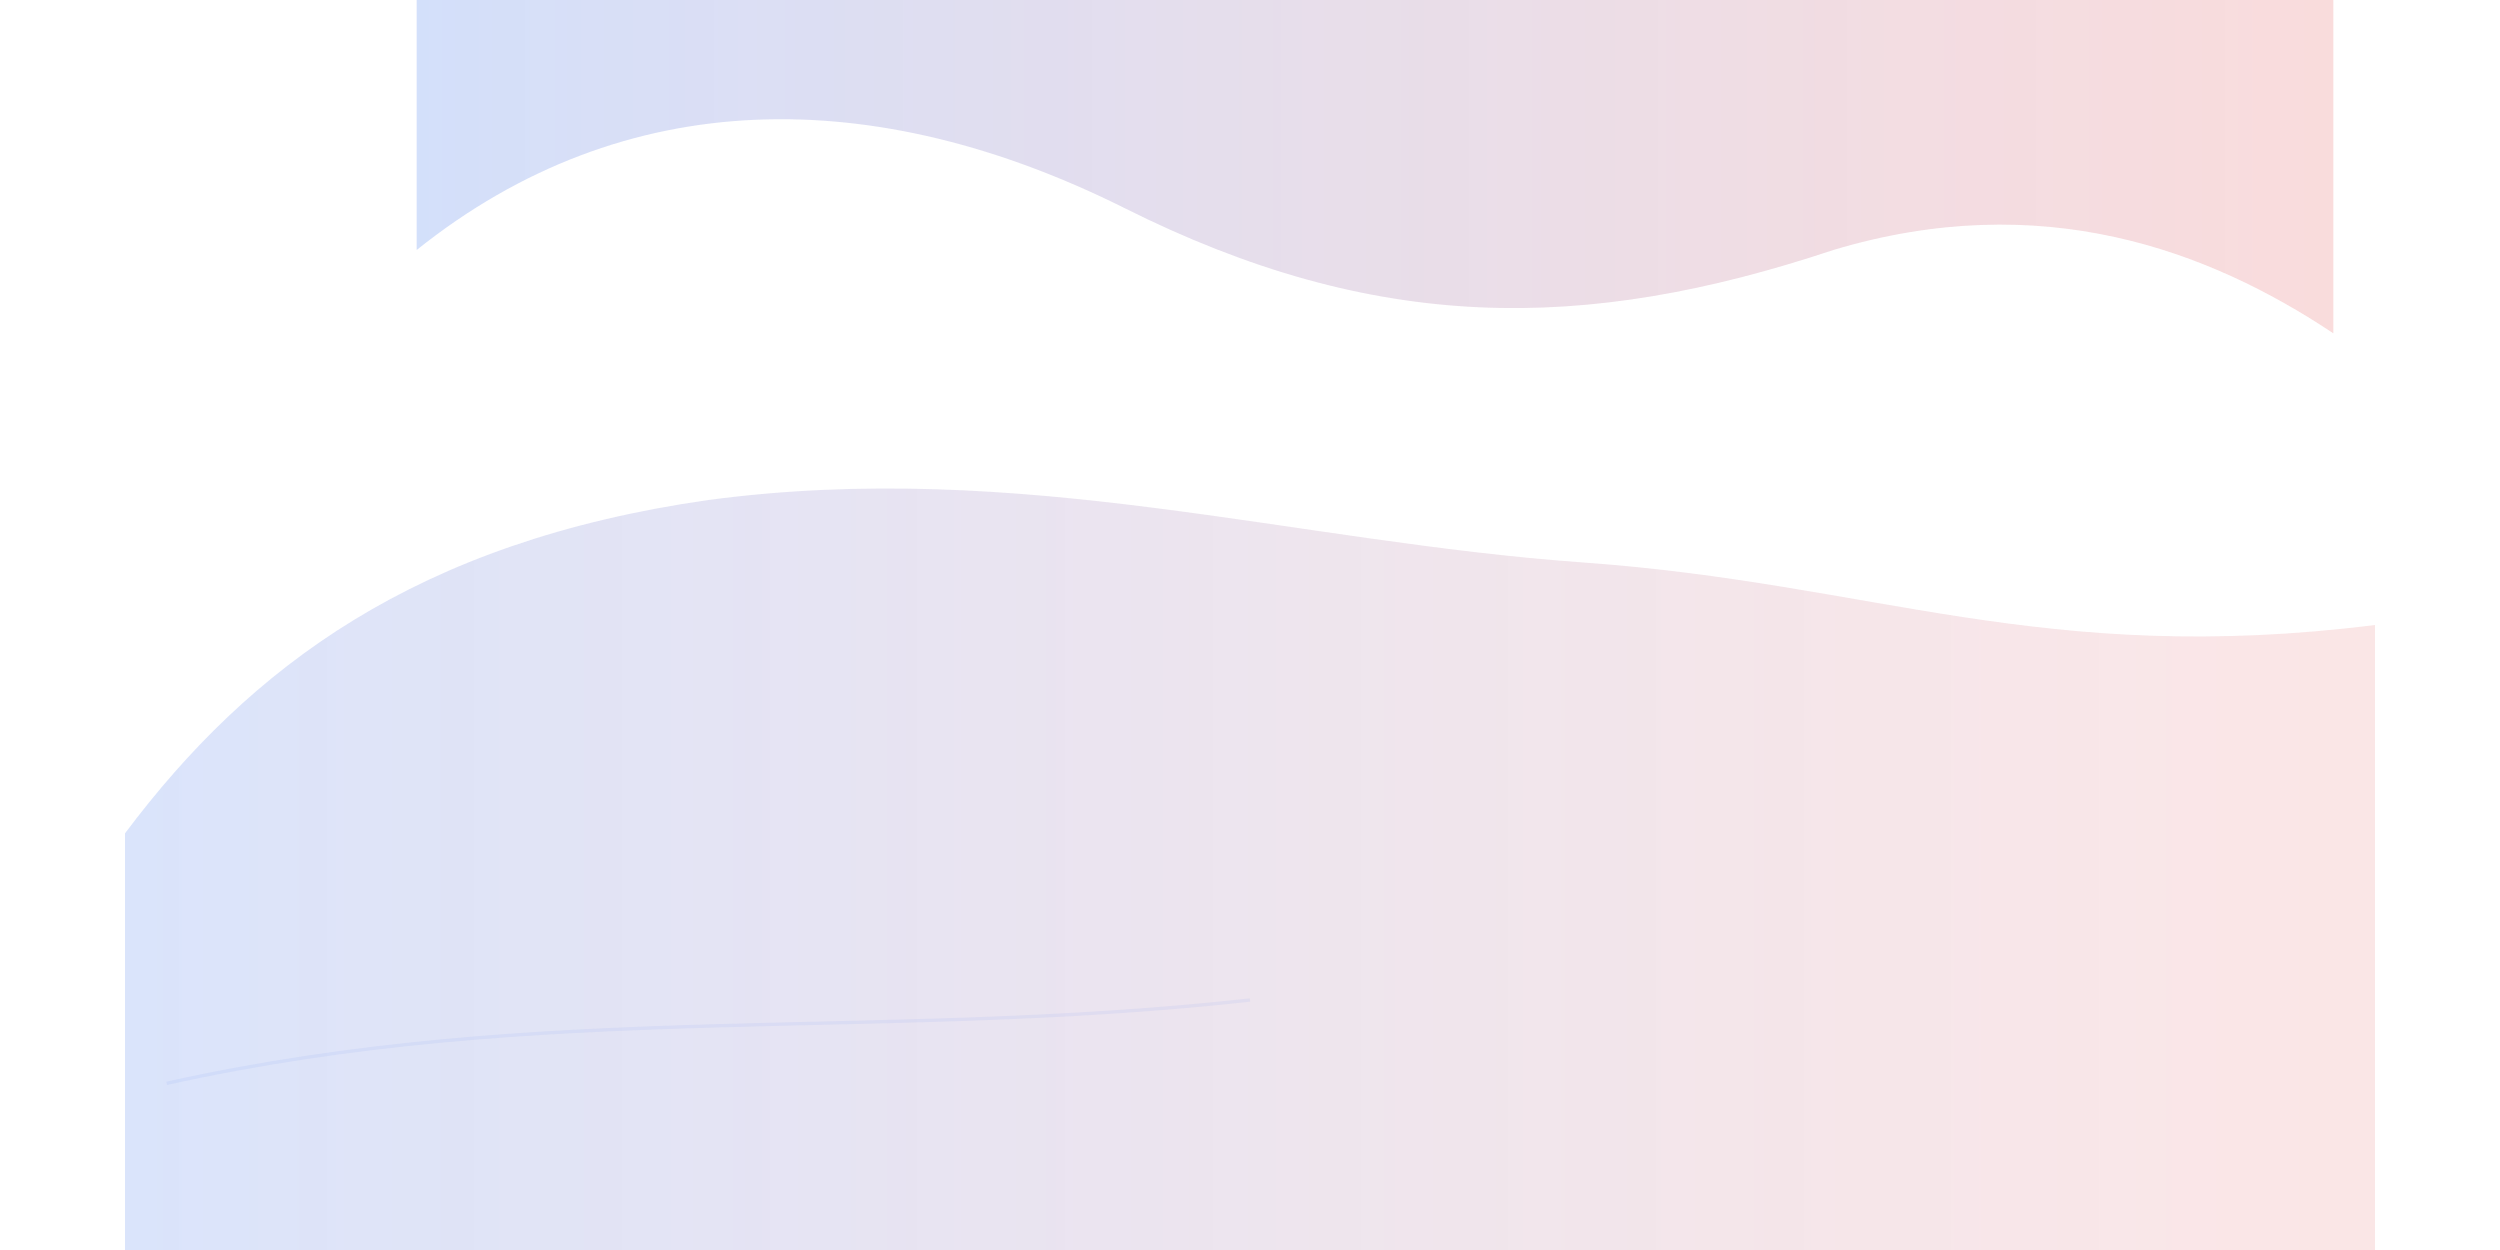 <svg xmlns="http://www.w3.org/2000/svg" viewBox="0 0 1200 600" width="1200" height="600" preserveAspectRatio="xMidYMid">
    <defs>
        <linearGradient id="c1l" x1="0" x2="1">
            <stop offset="0%" stop-color="#2563eb" stop-opacity="0.18" />
            <stop offset="100%" stop-color="#dc2626" stop-opacity="0.12" />
        </linearGradient>
        <linearGradient id="c2l" x1="0" x2="1">
            <stop offset="0%" stop-color="rgba(37,99,235,0.22)" />
            <stop offset="100%" stop-color="rgba(220,38,38,0.18)" />
        </linearGradient>
    </defs>

    <rect width="100%" height="100%" fill="transparent" />

    <path id="fluidAl" d="M60,400 C120,320 200,260 340,240 C490,220 620,260 760,270 C900,280 980,320 1140,300 L1140,600 L60,600 Z" fill="url(#c1l)" opacity="0.95">
        <animate attributeName="d" dur="34s" repeatCount="indefinite" values="M60,400 C120,320 200,260 340,240 C490,220 620,260 760,270 C900,280 980,320 1140,300 L1140,600 L60,600 Z; M60,420 C120,340 210,280 350,260 C500,240 630,280 770,290 C910,300 990,340 1140,320 L1140,600 L60,600 Z; M60,400 C120,320 200,260 340,240 C490,220 620,260 760,270 C900,280 980,320 1140,300 L1140,600 L60,600 Z" />
    </path>

    <path id="blobBl" d="M200,120 C300,40 420,40 540,100 C660,160 760,160 880,120 C980,90 1060,120 1120,160 L1120,0 L200,0 Z" fill="url(#c2l)" opacity="0.9">
        <animateTransform attributeName="transform" type="translate" dur="26s" values="0,0;-8,6;0,0" repeatCount="indefinite" />
    </path>

    <g stroke="#2563eb" stroke-opacity="0.06" stroke-width="1.6" fill="none">
        <path d="M80 520 C260 480 420 500 600 480">
            <animate attributeName="d" dur="20s" values="M80 520 C260 480 420 500 600 480; M92 528 C272 488 432 510 612 490; M80 520 C260 480 420 500 600 480" repeatCount="indefinite" />
        </path>
    </g>
</svg>